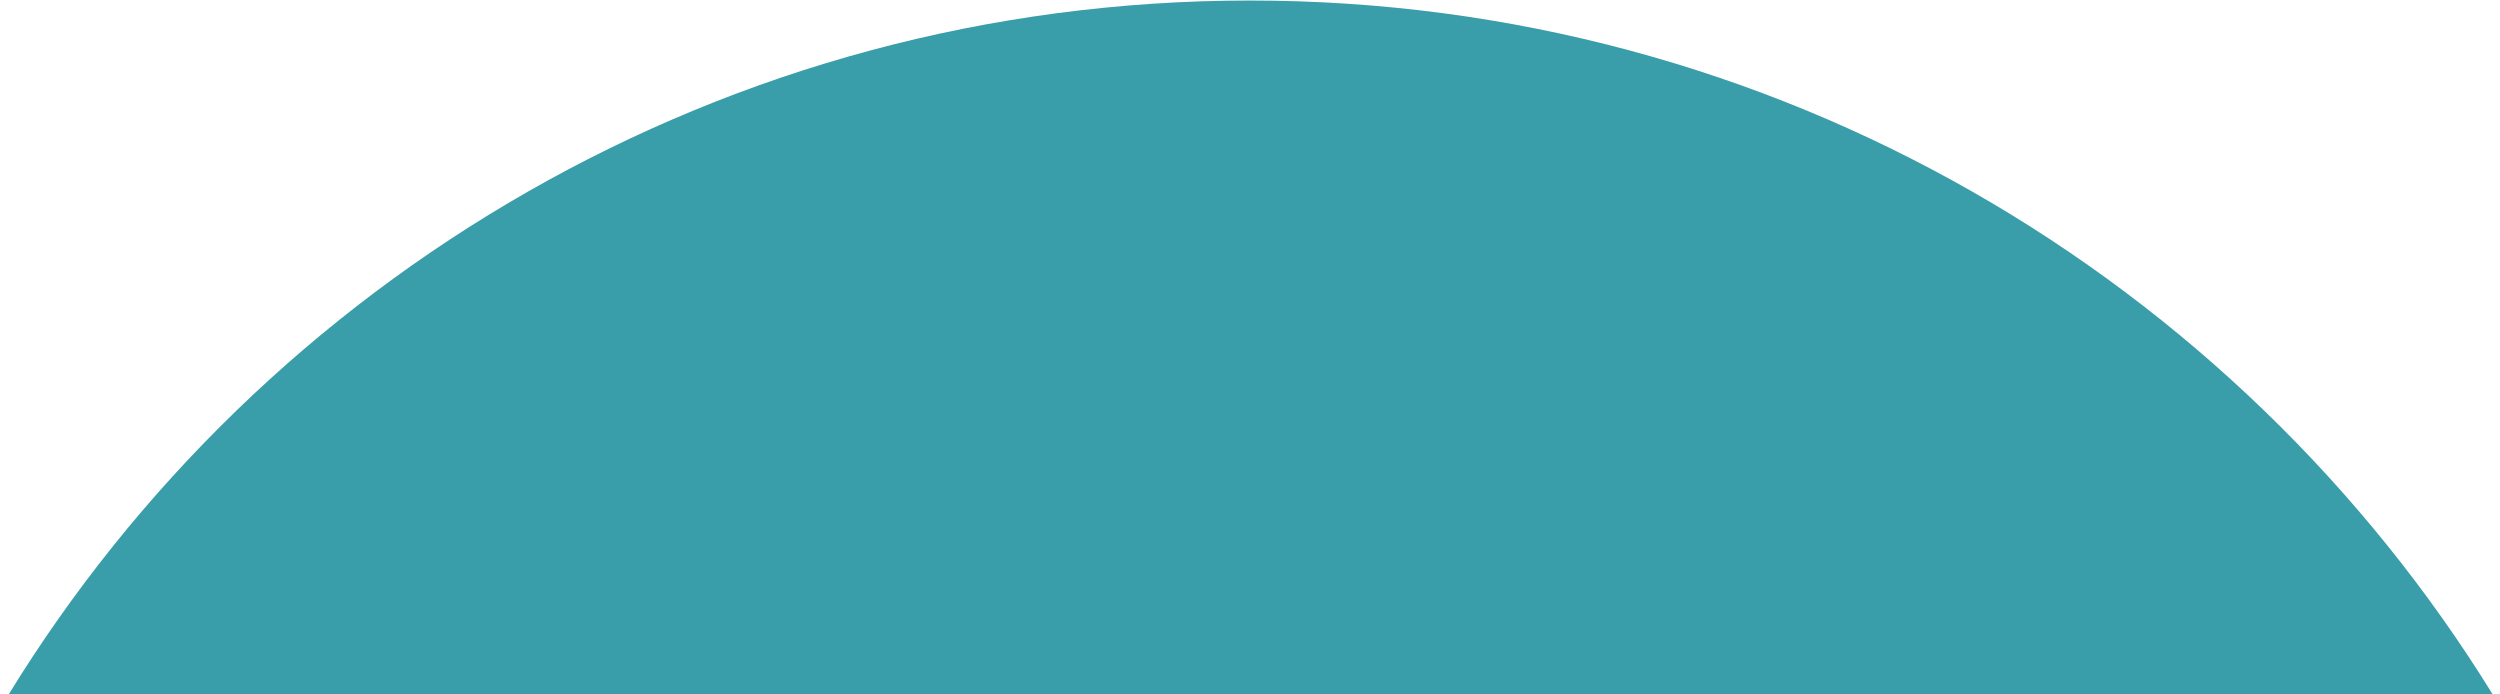 <?xml version="1.0" encoding="utf-8"?>
<!-- Generator: Adobe Illustrator 17.1.0, SVG Export Plug-In . SVG Version: 6.00 Build 0)  -->
<!DOCTYPE svg PUBLIC "-//W3C//DTD SVG 1.1//EN" "http://www.w3.org/Graphics/SVG/1.1/DTD/svg11.dtd">
<svg version="1.1"
	 id="svg2" xmlns:rdf="http://www.w3.org/1999/02/22-rdf-syntax-ns#" xmlns:dc="http://purl.org/dc/elements/1.1/" xmlns:inkscape="http://www.inkscape.org/namespaces/inkscape" xmlns:cc="http://creativecommons.org/ns#" xmlns:svg="http://www.w3.org/2000/svg" xmlns:sodipodi="http://sodipodi.sourceforge.net/DTD/sodipodi-0.dtd" sodipodi:docname="pfd_hsi_back.svg" inkscape:version="0.48.4 r9939"
	 xmlns="http://www.w3.org/2000/svg" xmlns:xlink="http://www.w3.org/1999/xlink" x="0px" y="0px" viewBox="0 0 180 50"
	 enable-background="new 0 0 180 50" xml:space="preserve">
<sodipodi:namedview  inkscape:cy="-27.063053" pagecolor="#ffffff" showgrid="false" showguides="true" inkscape:cx="245.72528" bordercolor="#666666" inkscape:zoom="1.4142135" borderopacity="1.0" id="base" inkscape:snap-intersection-paths="true" inkscape:guide-bbox="true" inkscape:snap-nodes="true" inkscape:snap-center="true" inkscape:object-nodes="true" inkscape:snap-midpoints="true" inkscape:object-paths="false" inkscape:snap-smooth-nodes="false" inkscape:snap-object-midpoints="true" inkscape:window-maximized="1" inkscape:window-y="-6" inkscape:window-x="-4" inkscape:current-layer="layer1" inkscape:pageshadow="2" inkscape:pageopacity="0.0" inkscape:document-units="px" inkscape:window-height="1011" inkscape:window-width="1920">
	</sodipodi:namedview>
<g id="layer1" transform="translate(0,-1002.362)" inkscape:label="Layer 1" inkscape:groupmode="layer">
	<path id="path3478-4-5" inkscape:connector-curvature="0" fill="#399EA9" d="M90,1002.4c-37.8,0-71,20-89.4,50h178.9
		C161,1022.4,127.8,1002.4,90,1002.4z"/>
</g>
</svg>
